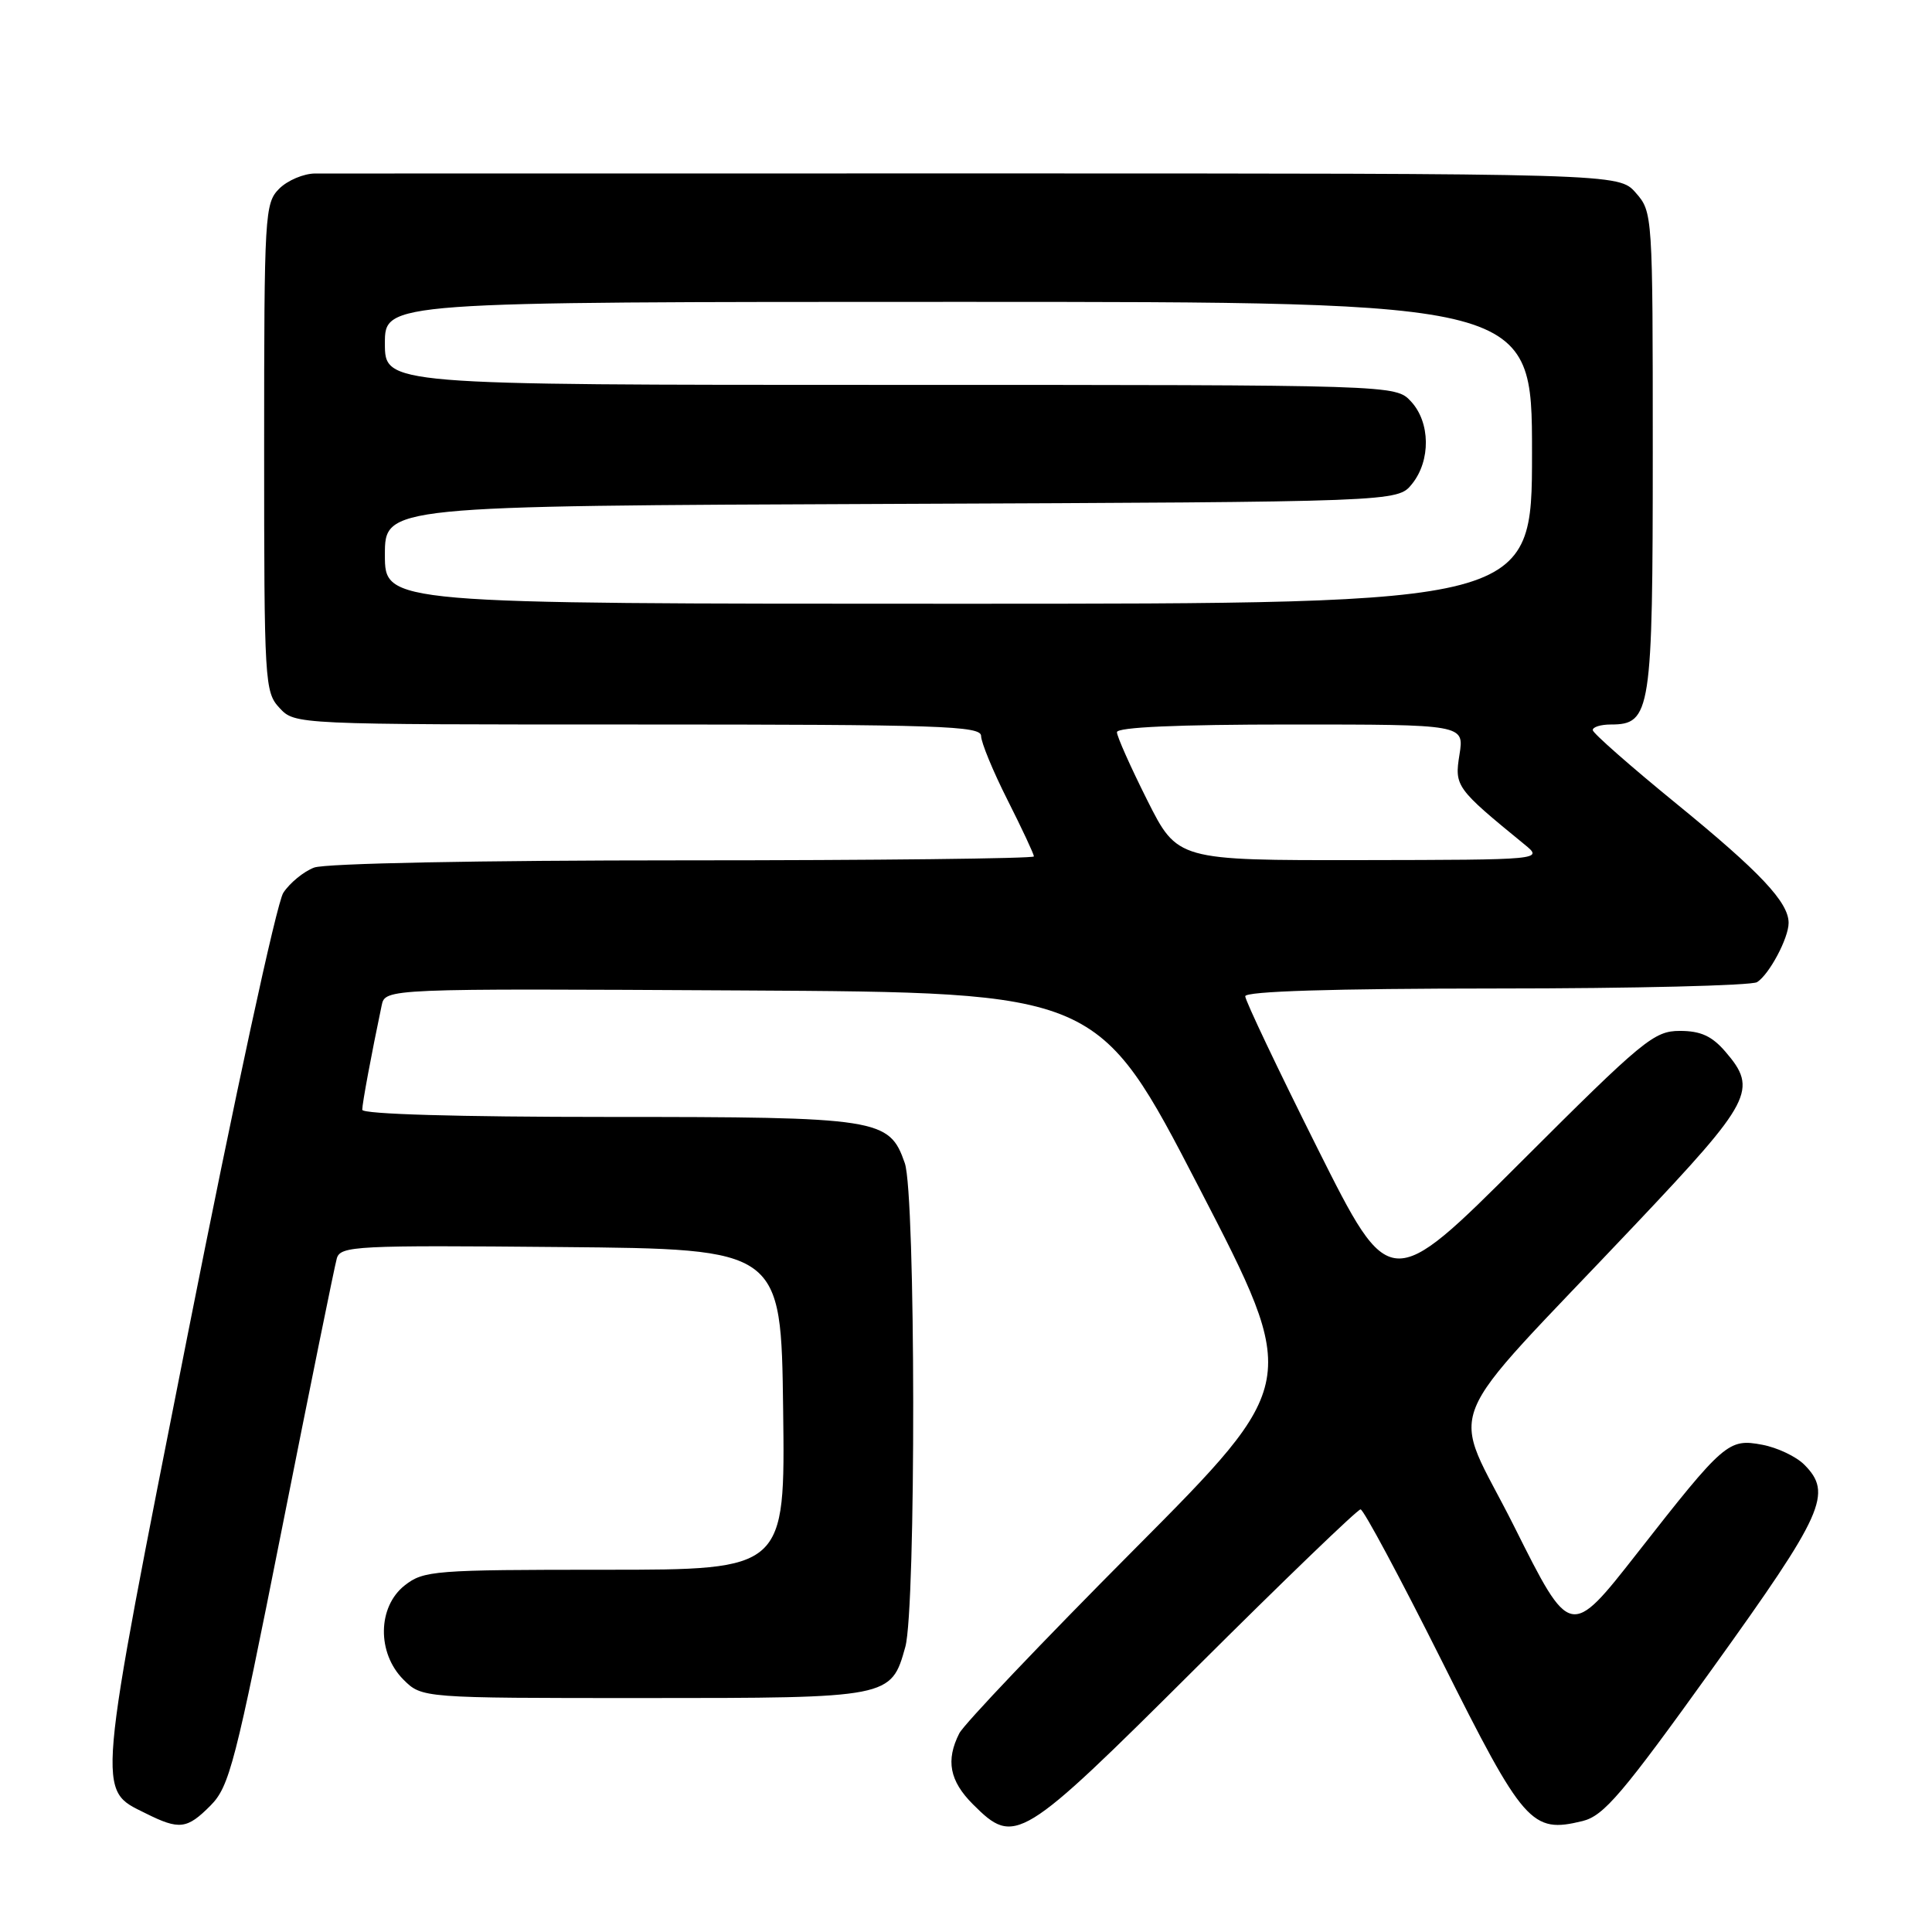 <?xml version="1.0" encoding="UTF-8" standalone="no"?>
<!DOCTYPE svg PUBLIC "-//W3C//DTD SVG 1.1//EN" "http://www.w3.org/Graphics/SVG/1.1/DTD/svg11.dtd" >
<svg xmlns="http://www.w3.org/2000/svg" xmlns:xlink="http://www.w3.org/1999/xlink" version="1.1" viewBox="0 0 256 256">
 <g >
 <path fill="currentColor"
d=" M 27.89 239.25 C 30.40 236.72 31.17 233.75 37.37 202.50 C 41.08 183.80 44.35 167.71 44.63 166.74 C 45.11 165.09 47.17 164.99 74.32 165.24 C 103.50 165.50 103.50 165.50 103.77 186.75 C 104.04 208.00 104.04 208.00 80.15 208.00 C 57.51 208.00 56.13 208.11 53.63 210.07 C 50.02 212.91 49.94 219.03 53.45 222.55 C 55.91 225.00 55.91 225.00 85.23 225.00 C 117.98 225.00 118.08 224.98 119.96 218.22 C 121.39 213.05 121.34 158.26 119.89 154.12 C 117.83 148.20 116.56 148.00 80.55 148.00 C 60.64 148.00 48.00 147.63 48.00 147.05 C 48.00 146.21 49.22 139.66 50.57 133.24 C 51.04 130.98 51.04 130.98 98.27 131.24 C 145.50 131.50 145.50 131.50 158.88 157.36 C 172.26 183.22 172.26 183.22 150.24 205.36 C 138.12 217.54 127.71 228.48 127.11 229.68 C 125.30 233.25 125.82 235.98 128.92 239.08 C 134.48 244.63 135.18 244.20 158.48 221.00 C 170.07 209.45 179.88 200.00 180.28 200.00 C 180.67 200.00 185.50 209.01 191.02 220.03 C 201.90 241.78 202.93 242.95 209.69 241.30 C 212.51 240.61 214.95 237.75 226.97 221.00 C 241.70 200.50 242.87 197.87 239.06 194.06 C 237.99 192.99 235.49 191.81 233.52 191.44 C 229.02 190.59 228.47 191.07 216.93 205.81 C 208.07 217.12 208.07 217.12 200.66 202.31 C 192.15 185.32 190.14 190.35 216.75 162.19 C 232.19 145.86 232.95 144.38 228.63 139.36 C 226.84 137.28 225.35 136.60 222.59 136.60 C 219.17 136.60 217.73 137.79 201.54 153.96 C 184.17 171.31 184.17 171.31 174.58 152.17 C 169.31 141.64 165.00 132.57 165.00 132.01 C 165.00 131.35 176.54 130.99 198.25 130.98 C 216.54 130.98 232.09 130.59 232.82 130.14 C 234.44 129.11 237.00 124.30 237.00 122.29 C 237.00 119.55 233.23 115.55 222.14 106.50 C 216.07 101.55 211.08 97.16 211.05 96.75 C 211.02 96.34 212.10 96.00 213.44 96.00 C 218.75 96.00 219.00 94.37 219.00 59.83 C 219.00 28.36 218.98 28.09 216.75 25.55 C 214.50 22.98 214.50 22.98 129.50 22.98 C 82.75 22.98 43.26 22.98 41.75 22.99 C 40.24 23.00 38.10 23.90 37.00 25.00 C 35.08 26.92 35.00 28.33 35.00 59.31 C 35.00 90.45 35.07 91.70 37.04 93.81 C 39.08 96.00 39.08 96.00 84.54 96.00 C 124.61 96.00 130.00 96.18 130.00 97.52 C 130.00 98.36 131.57 102.18 133.50 106.00 C 135.43 109.82 137.00 113.19 137.00 113.48 C 137.00 113.76 116.10 114.00 90.57 114.00 C 63.47 114.00 43.08 114.40 41.62 114.96 C 40.24 115.48 38.40 116.99 37.54 118.30 C 36.66 119.64 31.09 145.41 24.87 176.85 C 12.65 238.65 12.79 237.04 19.31 240.28 C 23.76 242.50 24.78 242.38 27.89 239.25 Z  M 152.01 106.02 C 149.81 101.63 148.00 97.58 148.00 97.02 C 148.00 96.36 156.00 96.00 171.01 96.00 C 194.02 96.00 194.02 96.00 193.39 99.98 C 192.71 104.19 192.91 104.46 202.00 111.89 C 204.50 113.93 204.50 113.93 180.26 113.97 C 156.02 114.00 156.02 114.00 152.01 106.02 Z  M 51.00 73.52 C 51.00 67.04 51.00 67.04 118.09 66.77 C 185.18 66.50 185.18 66.50 187.09 64.14 C 189.60 61.04 189.54 55.96 186.96 53.19 C 184.92 51.00 184.92 51.00 117.96 51.00 C 51.00 51.00 51.00 51.00 51.00 45.50 C 51.00 40.00 51.00 40.00 127.00 40.00 C 203.00 40.00 203.00 40.00 203.00 60.00 C 203.00 80.00 203.00 80.00 127.00 80.00 C 51.00 80.00 51.00 80.00 51.00 73.52 Z "/>
</g>
</svg>